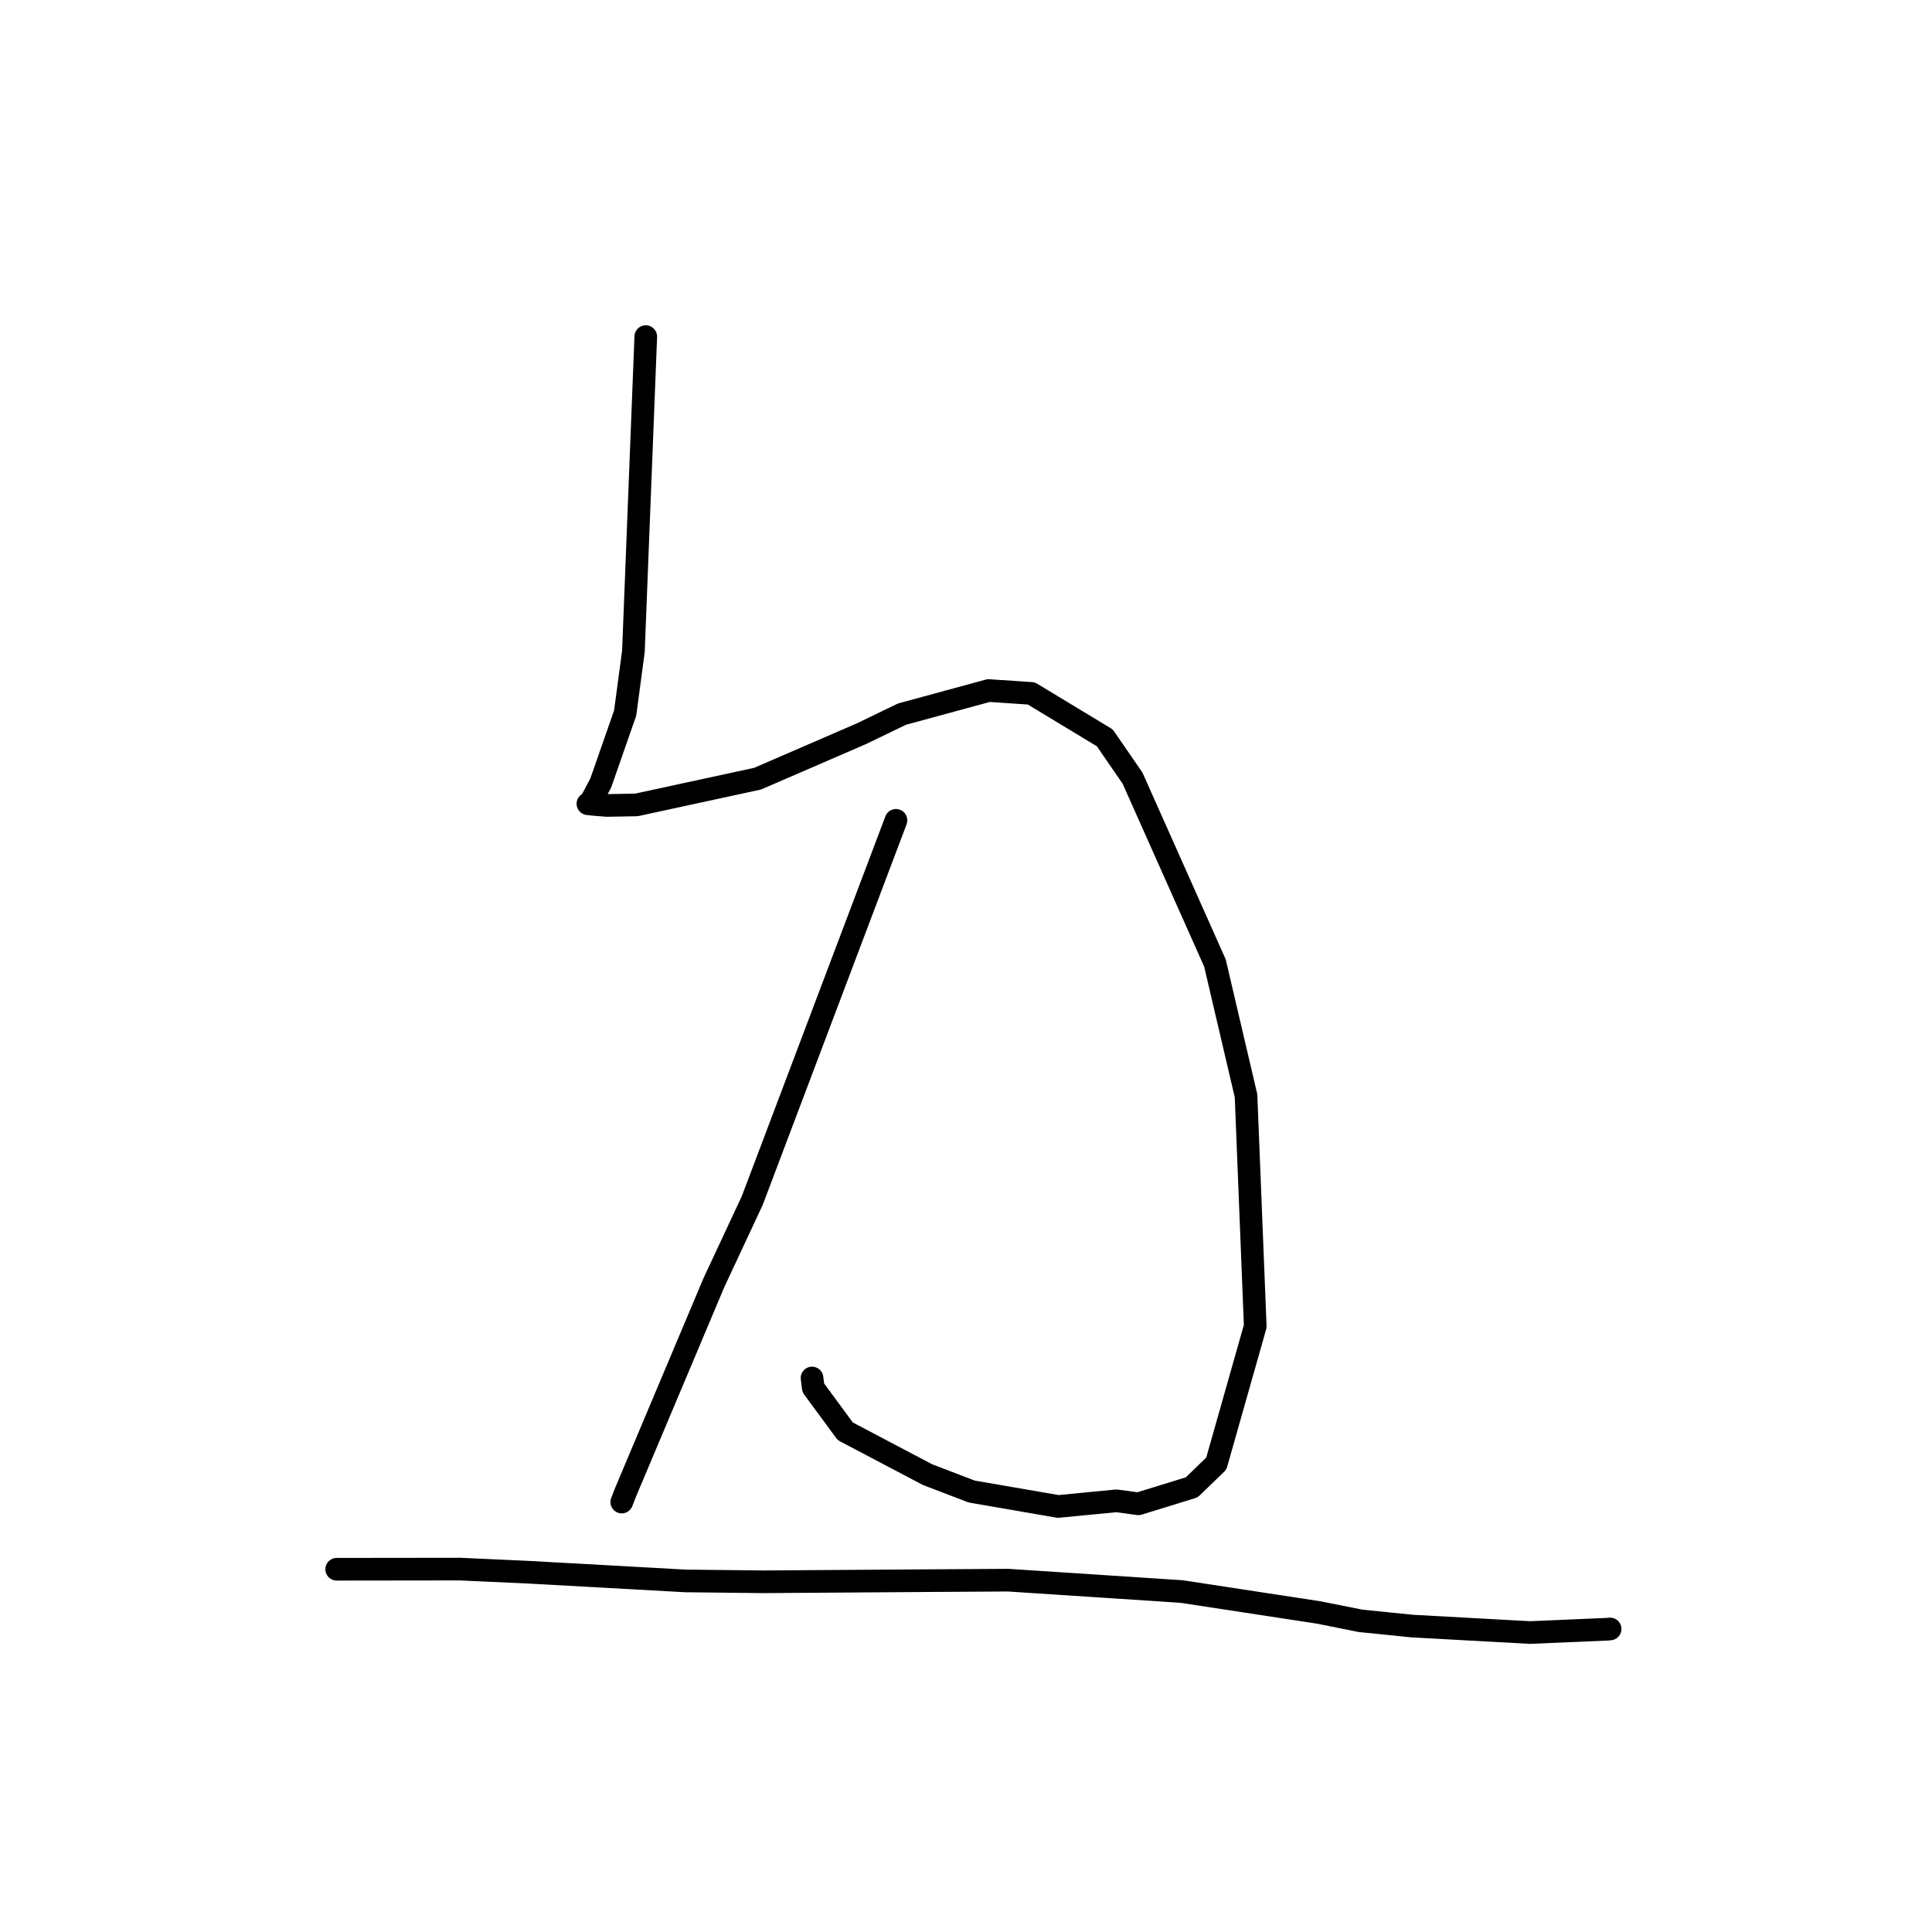 <?xml version="1.0" standalone="no"?>
    <svg width="256" height="256" xmlns="http://www.w3.org/2000/svg" version="1.1">
    <polyline stroke="black" stroke-width="3" stroke-linecap="round" fill="transparent" stroke-linejoin="round" points="85.569 44.602 84.749 65.457 83.93 86.313 82.836 94.488 79.604 103.748 78.334 106.148 77.939 106.469 77.917 106.487 77.902 106.5 78.633 106.581 80.415 106.726 84.321 106.657 100.383 103.179 114.129 97.229 119.515 94.626 131.004 91.5 136.655 91.88 146.39 97.768 150.068 103.107 160.988 127.608 165.106 145.201 166.326 175.739 161.166 193.935 157.91 197.082 150.836 199.263 147.934 198.866 140.214 199.615 128.753 197.637 122.883 195.386 112.002 189.654 107.762 183.893 107.598 182.591 " />
        <polyline stroke="black" stroke-width="3" stroke-linecap="round" fill="transparent" stroke-linejoin="round" points="118.722 108.698 109.2 133.89 99.677 159.082 94.59 169.97 82.885 197.748 82.387 199.03 " />
        <polyline stroke="black" stroke-width="3" stroke-linecap="round" fill="transparent" stroke-linejoin="round" points="44.613 207.934 52.78 207.924 60.947 207.914 69.972 208.325 90.841 209.481 101.175 209.596 122.607 209.447 133.6 209.38 156.574 210.886 174.724 213.659 180.249 214.765 187.124 215.463 202.723 216.32 213.043 215.878 213.328 215.849 213.349 215.847 " />
        </svg>